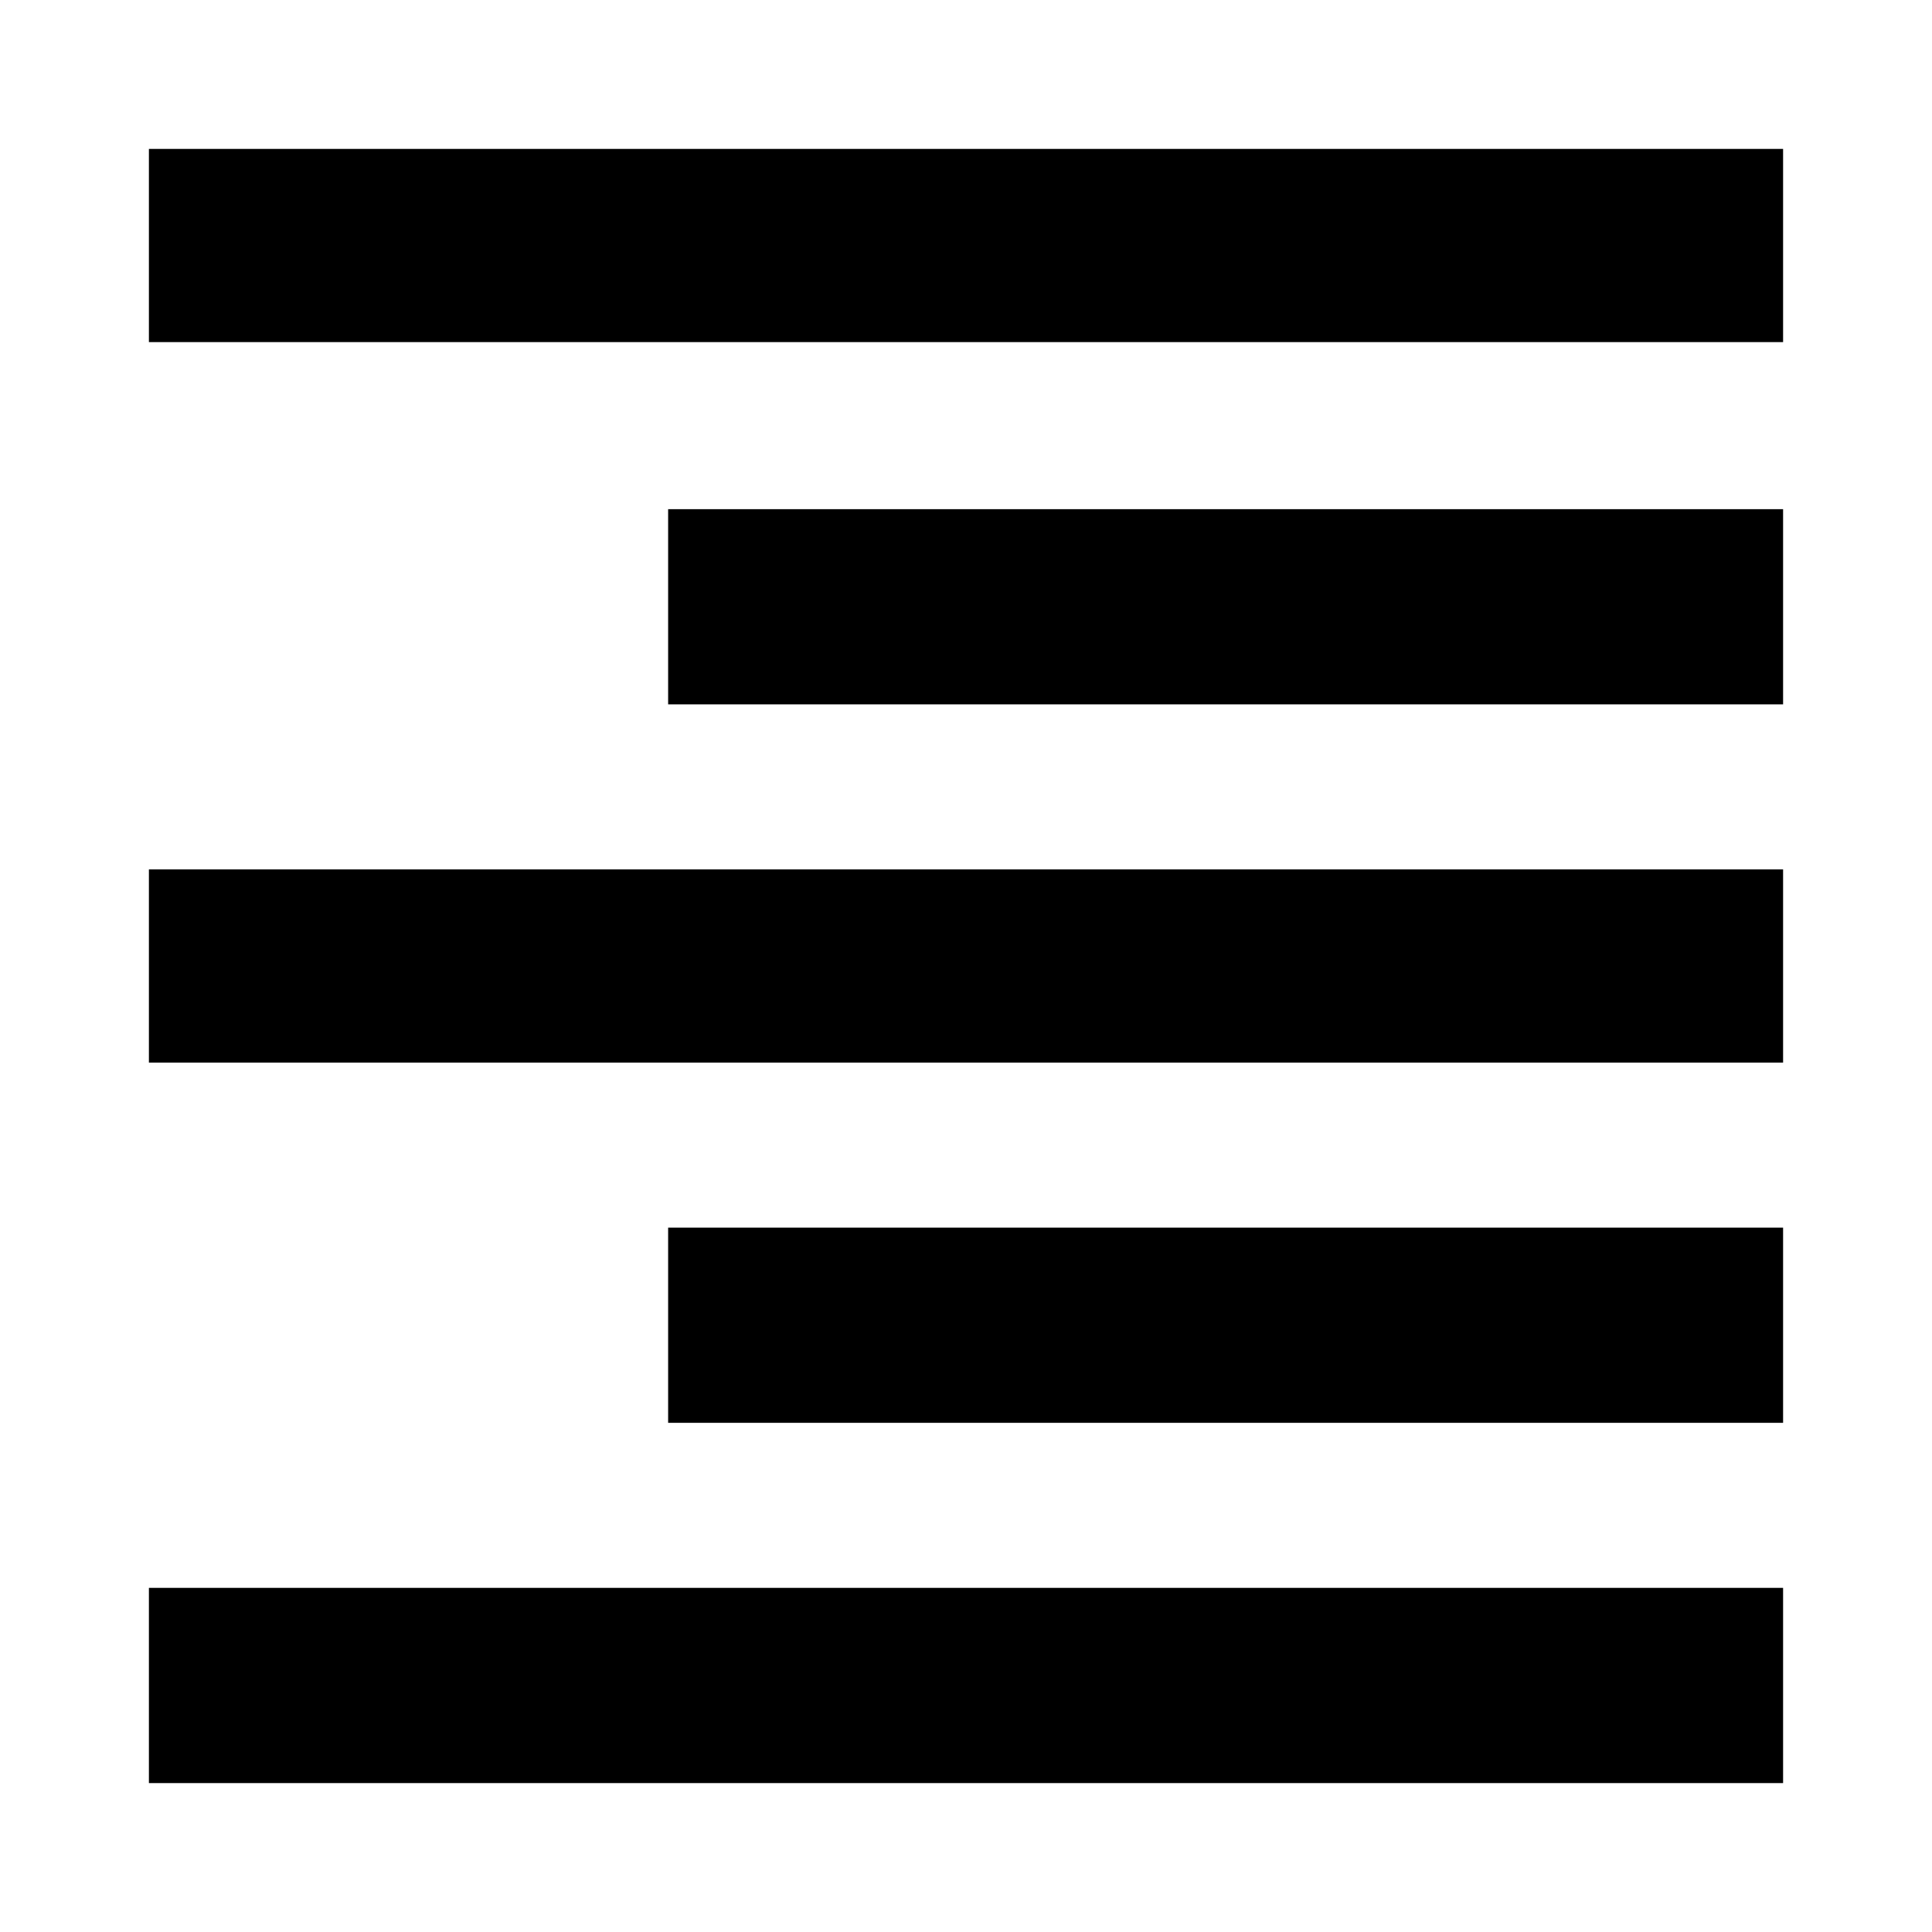 <svg xmlns="http://www.w3.org/2000/svg" height="40" width="40"><path d="M3.083 36.917V32.875H36.917V36.917ZM13.833 29.458V25.417H36.917V29.458ZM3.083 22V18H36.917V22ZM13.833 14.583V10.542H36.917V14.583ZM3.083 7.083V3.083H36.917V7.083Z"/></svg>